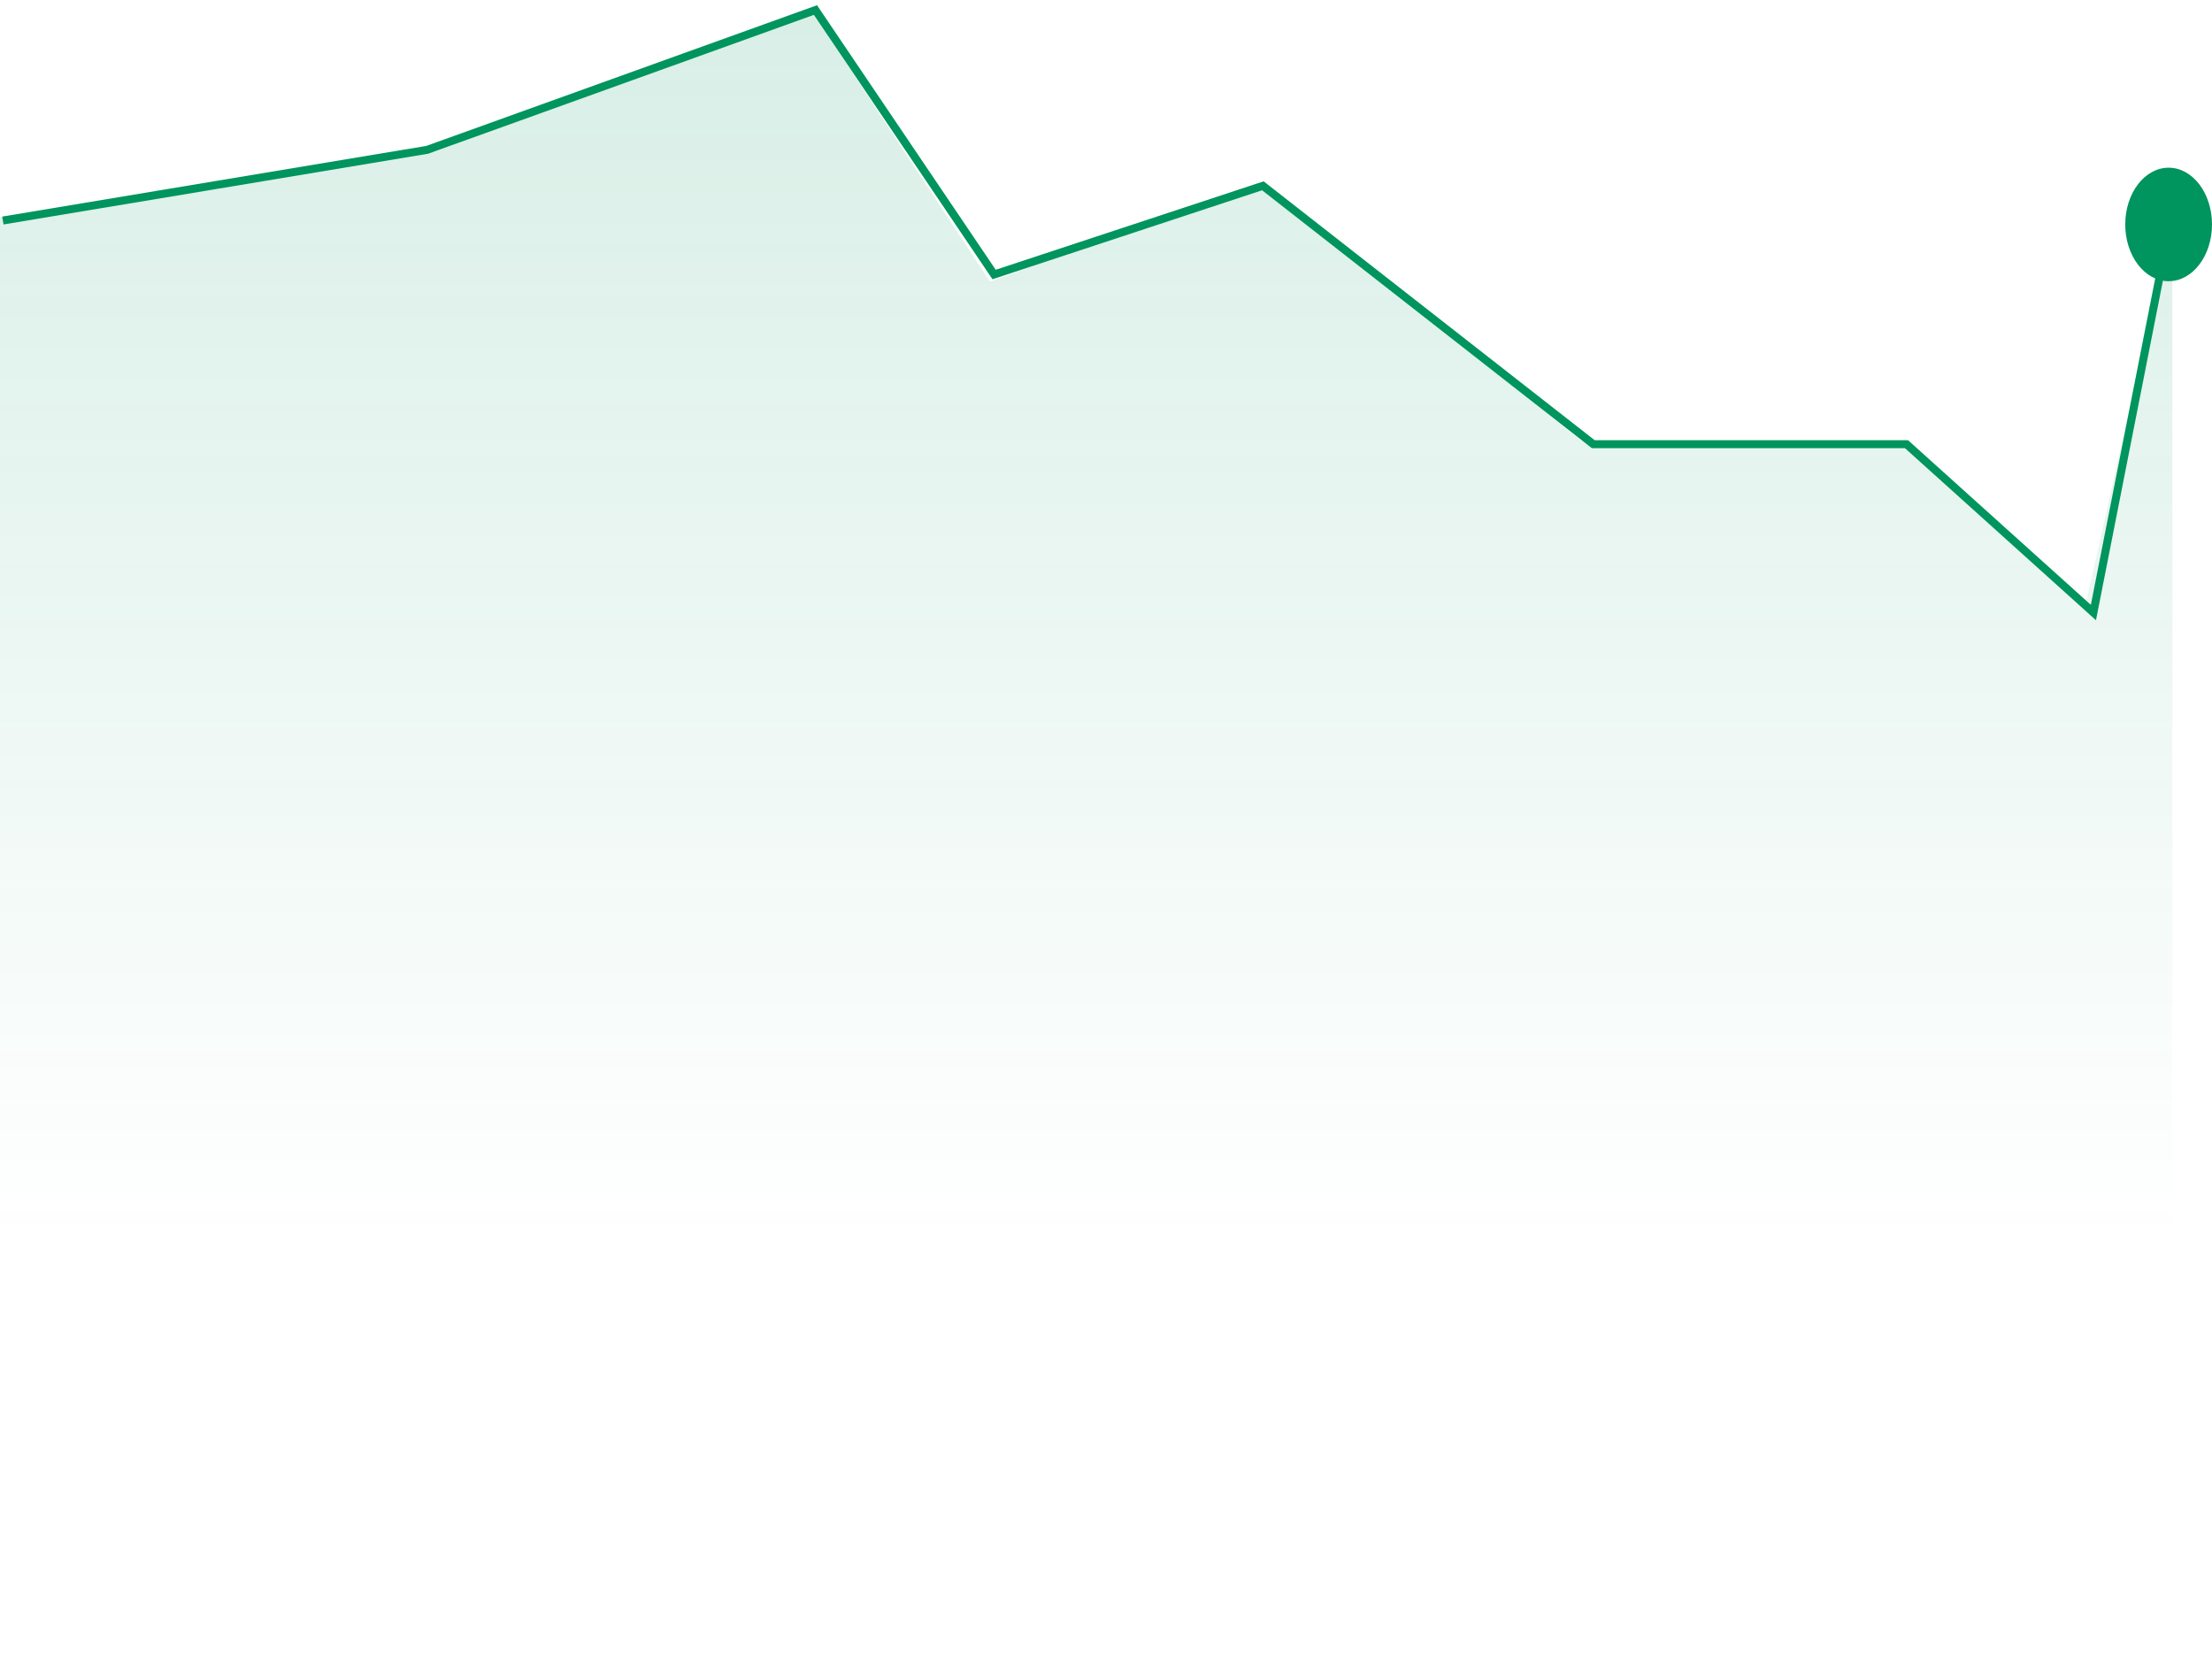 <svg width="243" height="183" viewBox="0 0 243 183" fill="none" xmlns="http://www.w3.org/2000/svg">
<path d="M47.686 16.691L0 23.893V182.897H238.646V23.893L229.216 65.974L208.641 48.464H173.707L138.773 19.939L108.768 30.953L89.377 1.499L47.686 16.691Z" fill="url(#paint0_linear)" fill-opacity="0.16"/>
<path d="M0.317 24.226L46.936 16.459L89.583 1.103L109.206 30.157L138.732 20.413L175.028 48.797H209.438L229.972 67.295L238.297 25.073" stroke="#00945E" stroke-width="0.878"/>
<ellipse cx="238.235" cy="24.659" rx="4.765" ry="6.235" fill="#00945E"/>
<defs>
<linearGradient id="paint0_linear" x1="119.323" y1="-4.067" x2="119.323" y2="182.897" gradientUnits="userSpaceOnUse">
<stop stop-color="#00945E"/>
<stop offset="0.75" stop-color="#00945E" stop-opacity="0"/>
</linearGradient>
</defs>
</svg>
